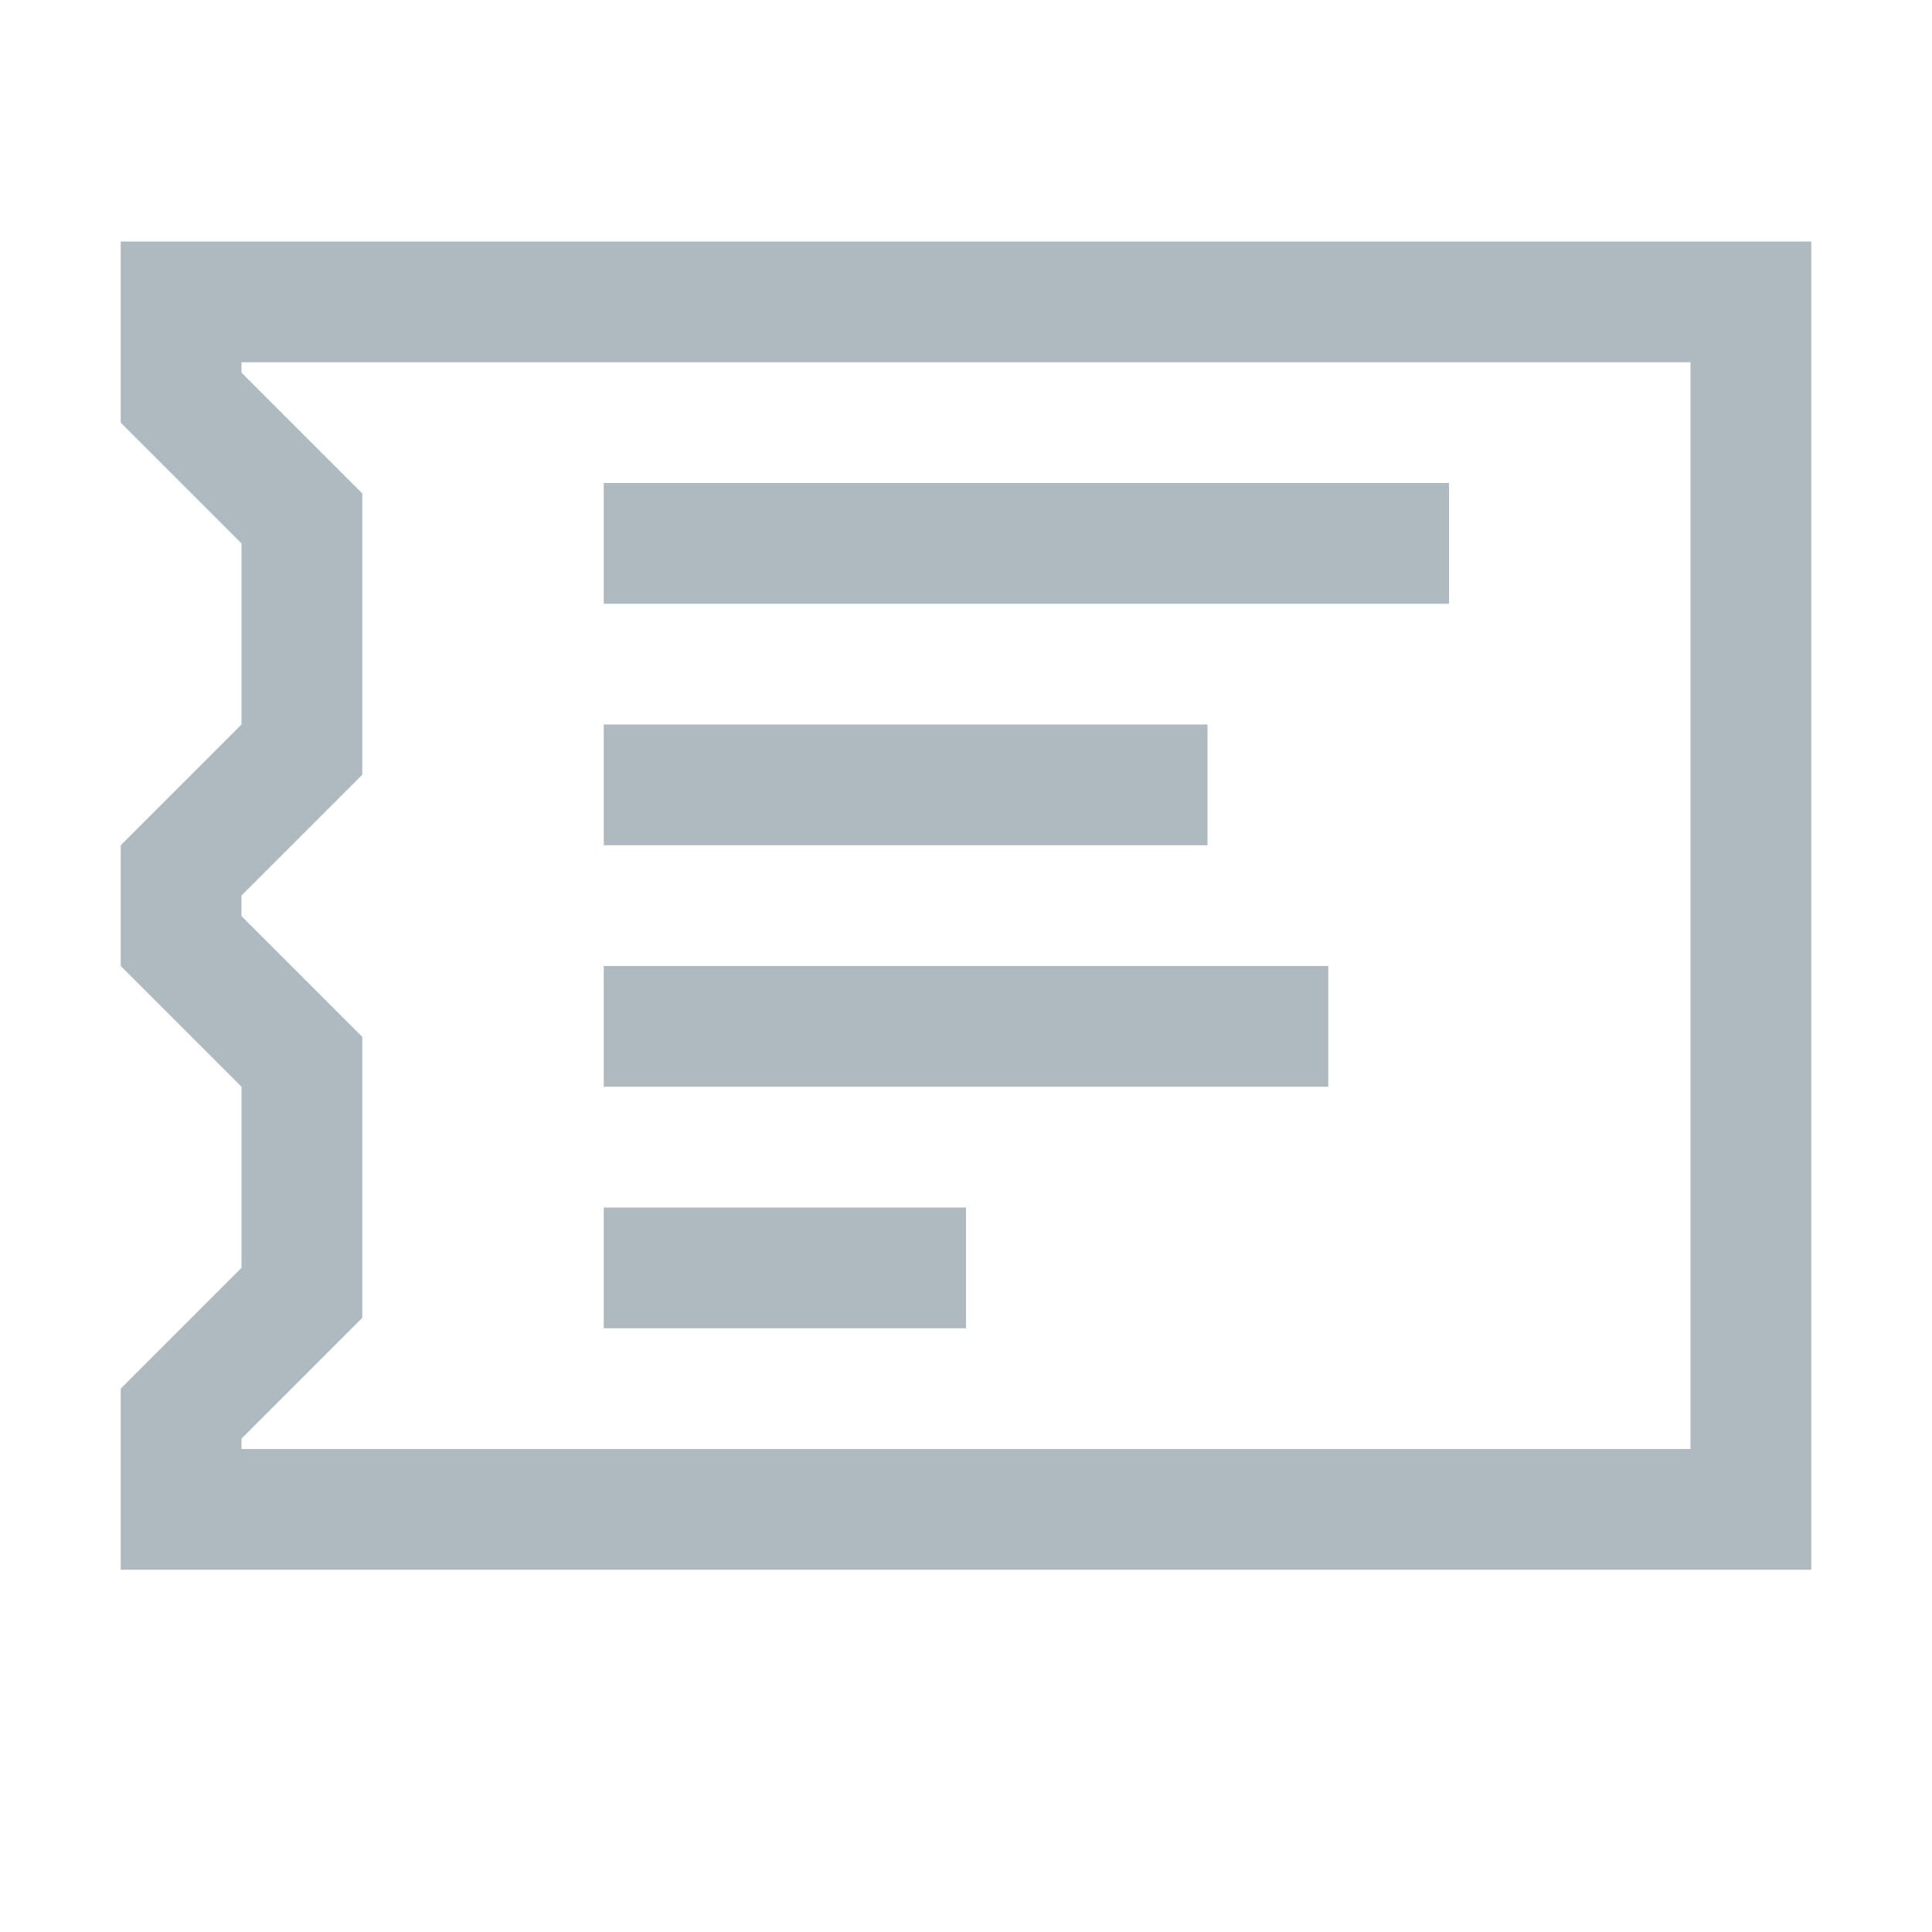 <svg ti:v='1' width='16' height='16' viewBox='0,0,16,16' xmlns='http://www.w3.org/2000/svg' xmlns:ti='urn:schemas-jetbrains-com:tisvg'><g><path d='M0,0L16,0L16,16L0,16Z' fill='#FFFFFF' opacity='0'/><path d='M1,2L1,3.5L2,4.5L2,6L1,7L1,8L2,9L2,10.5L1,11.5L1,13L15,13L15,2ZM1,2M14,12L2,12L2,11.914L3,10.914L3,8.587L2,7.587L2,7.416L3,6.416L3,4.086L2,3.086L2,3L14,3ZM14,12' fill='#9AA7B0' opacity='0.8'/><path d='M12,5L5,5L5,4L12,4ZM12,5M10,6L5,6L5,7L10,7ZM10,6M8,10L5,10L5,11L8,11ZM8,10M11,8L5,8L5,9L11,9ZM11,8' fill='#9AA7B0' opacity='0.8'/></g></svg>